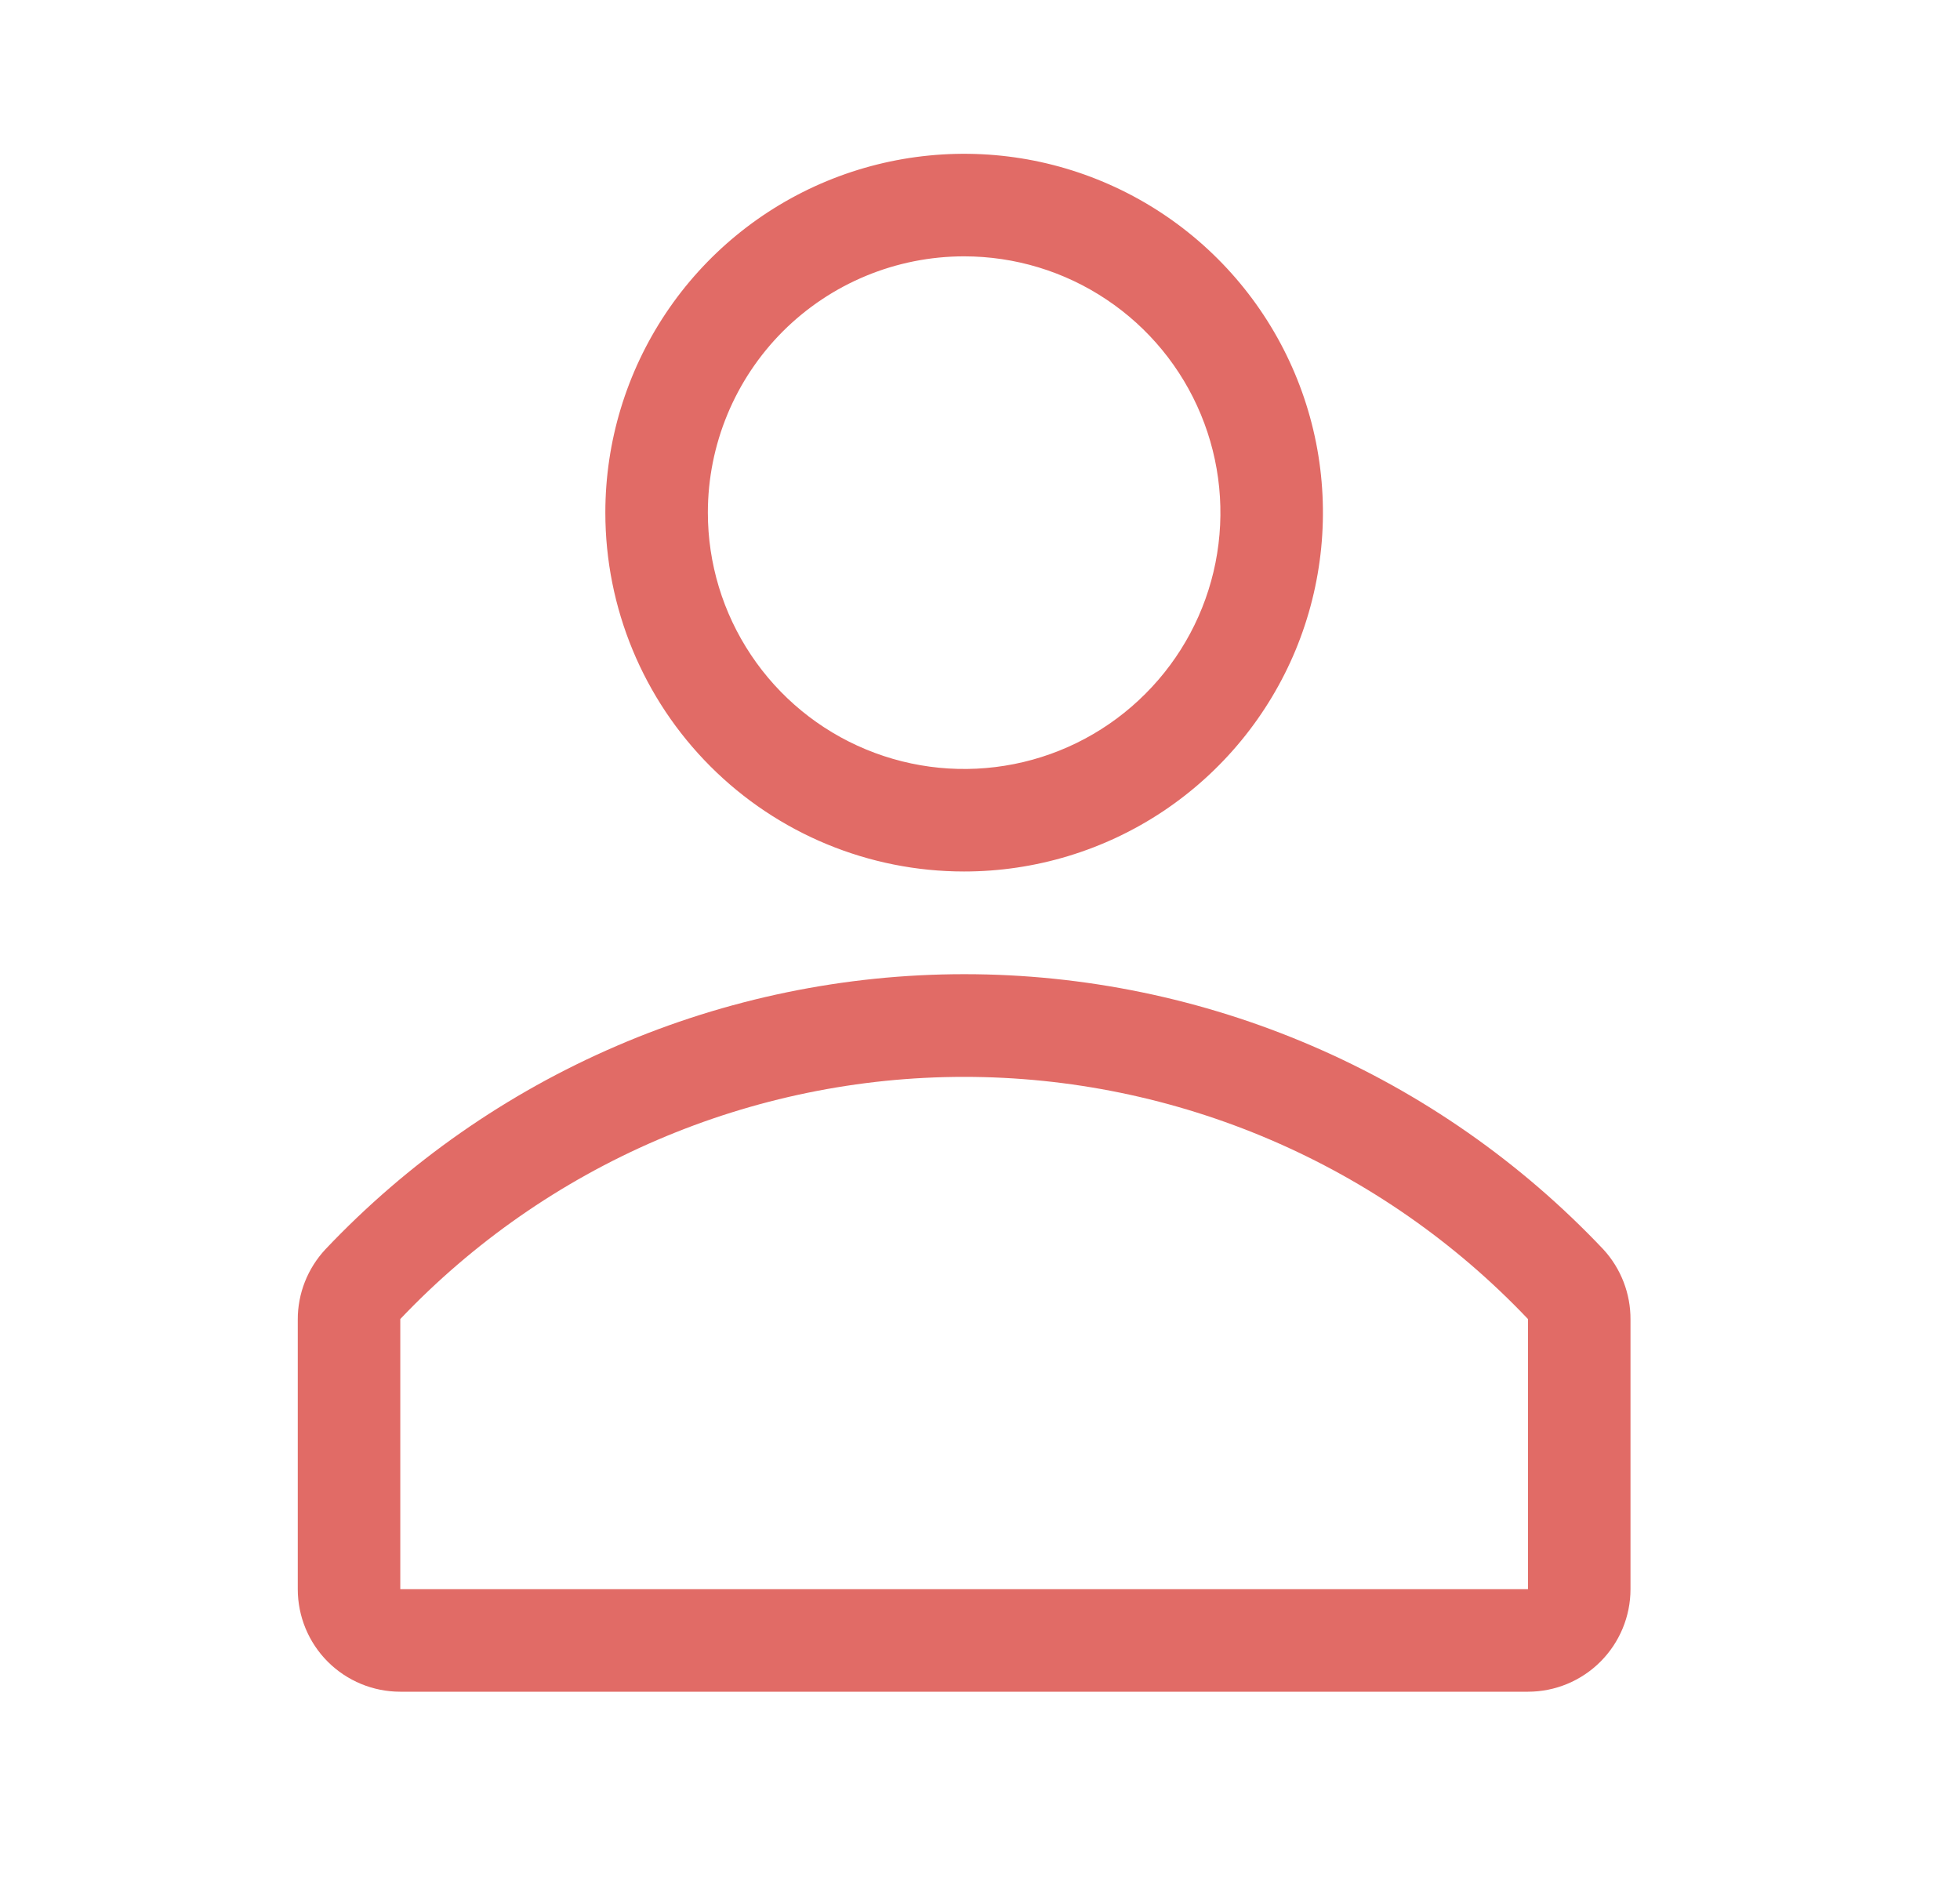 <svg width="26" height="25" viewBox="0 0 26 25" fill="none" xmlns="http://www.w3.org/2000/svg">
<path d="M12.789 11.559C13.731 11.559 14.651 11.28 15.434 10.757C16.216 10.234 16.826 9.491 17.187 8.621C17.547 7.751 17.641 6.794 17.458 5.871C17.274 4.948 16.821 4.1 16.155 3.434C15.489 2.768 14.641 2.315 13.718 2.131C12.795 1.948 11.838 2.042 10.968 2.402C10.098 2.762 9.355 3.372 8.832 4.155C8.309 4.938 8.03 5.858 8.03 6.799C8.03 8.062 8.531 9.272 9.424 10.165C10.316 11.058 11.527 11.559 12.789 11.559ZM12.789 3.4C13.462 3.4 14.119 3.599 14.678 3.973C15.237 4.346 15.673 4.877 15.93 5.498C16.188 6.12 16.255 6.803 16.124 7.463C15.993 8.122 15.669 8.728 15.193 9.203C14.718 9.679 14.112 10.003 13.453 10.134C12.793 10.265 12.11 10.198 11.488 9.94C10.867 9.683 10.336 9.247 9.963 8.688C9.589 8.129 9.39 7.472 9.39 6.799C9.39 5.898 9.748 5.033 10.385 4.395C11.023 3.758 11.888 3.4 12.789 3.4Z" fill="#E16B66"/>
<path d="M21.268 16.57C20.178 15.418 18.864 14.5 17.407 13.873C15.949 13.245 14.379 12.921 12.793 12.921C11.206 12.921 9.636 13.245 8.179 13.873C6.722 14.5 5.408 15.418 4.317 16.57C4.081 16.823 3.949 17.156 3.95 17.502V21.078C3.95 21.439 4.093 21.785 4.348 22.04C4.603 22.295 4.949 22.438 5.31 22.438H20.269C20.629 22.438 20.975 22.295 21.23 22.04C21.485 21.785 21.629 21.439 21.629 21.078V17.502C21.631 17.157 21.502 16.824 21.268 16.57ZM20.269 21.078H5.31V17.495C6.274 16.48 7.434 15.672 8.719 15.12C10.005 14.568 11.39 14.283 12.789 14.283C14.189 14.283 15.573 14.568 16.859 15.12C18.145 15.672 19.305 16.48 20.269 17.495V21.078Z" fill="#E16B66"/>
</svg>
